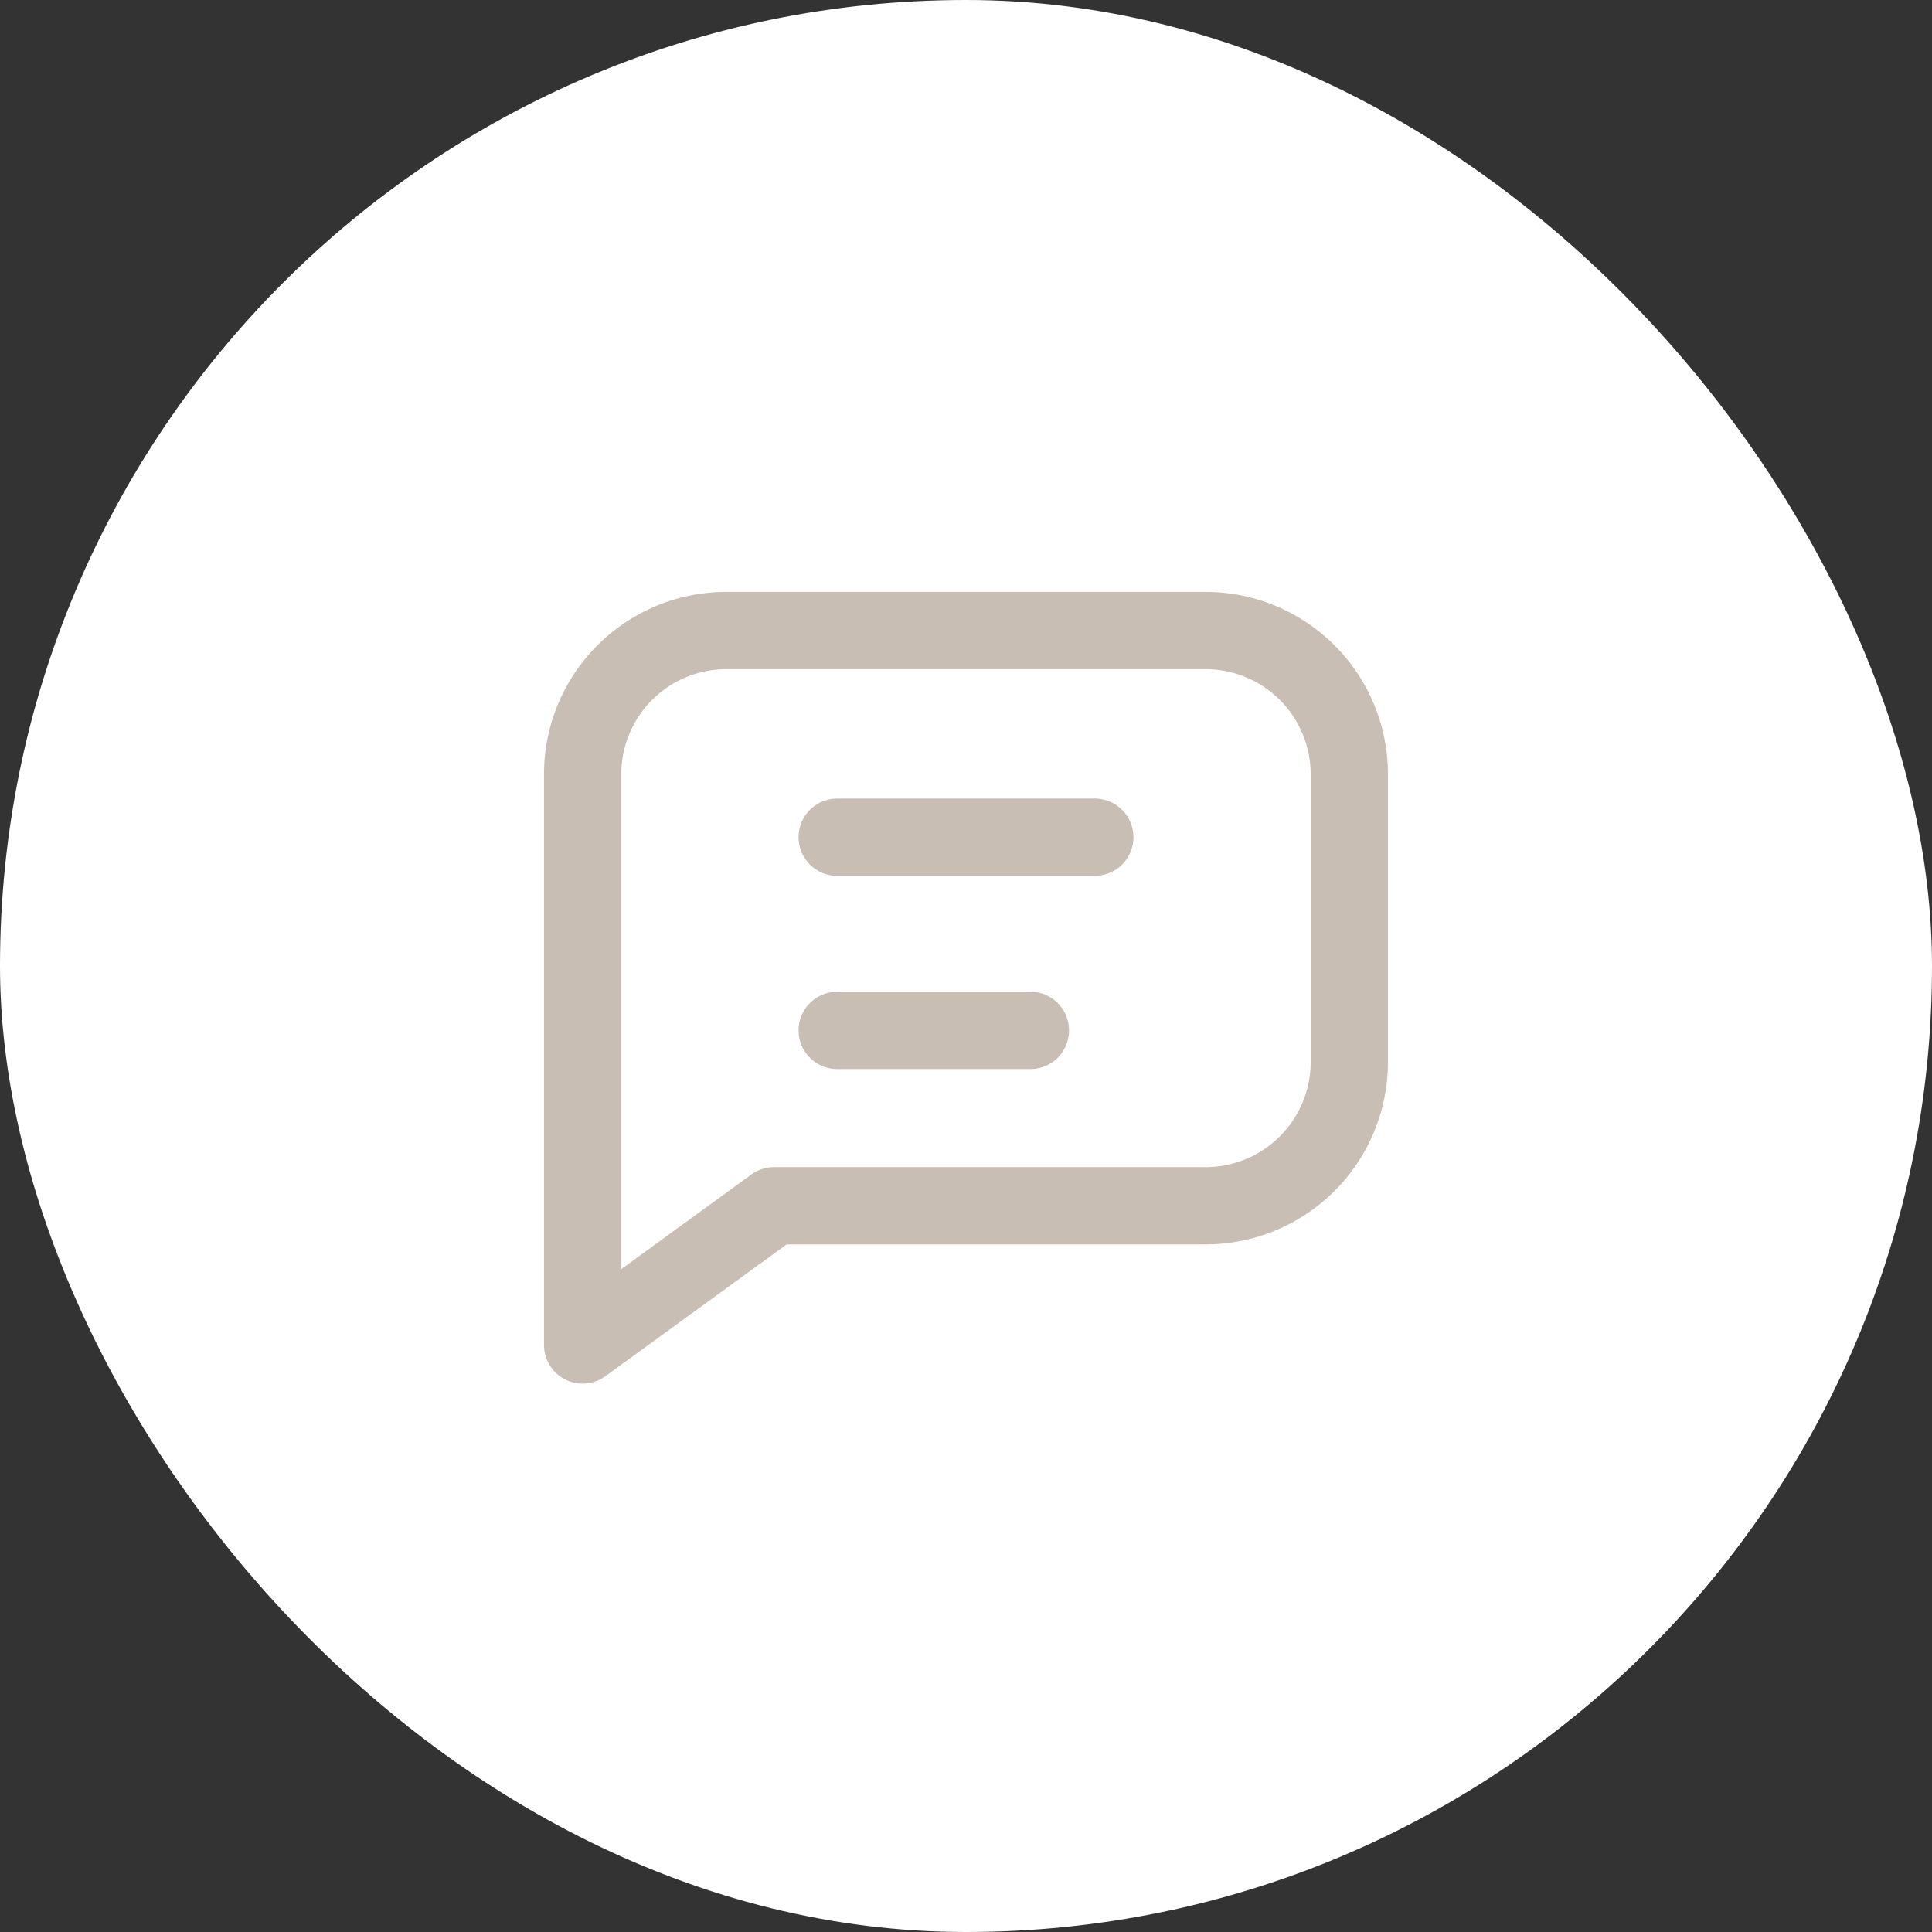 <svg id="Group_20265" data-name="Group 20265" xmlns="http://www.w3.org/2000/svg" width="30" height="30" viewBox="0 0 30 30">
  <rect x="0" y="0" width="30" height="30" fill="#333333" stroke="none"/>
  <rect id="Rectangle_7975" data-name="Rectangle 7975" width="30" height="30" rx="15" fill="#fff"/>
  <g id="Group_20264" data-name="Group 20264" transform="translate(6.07 6.07)">
    <path id="Path_61656" data-name="Path 61656" d="M0,0H17.859V17.859H0Z" fill="none"/>
    <path id="Path_61657" data-name="Path 61657" d="M4,16.094V7.232A2.232,2.232,0,0,1,6.232,5h7.441a2.232,2.232,0,0,1,2.232,2.232V11.7a2.232,2.232,0,0,1-2.232,2.232h-6.7L4,16.094H4" transform="translate(-1.023 -1.279)" fill="none" stroke="#c8beb3" stroke-linecap="round" stroke-linejoin="round" stroke-width="1.2"/>
    <line id="Line_557" data-name="Line 557" x2="4" transform="translate(6.93 6.93)" fill="none" stroke="#c8beb3" stroke-linecap="round" stroke-linejoin="round" stroke-width="1.2"/>
    <line id="Line_558" data-name="Line 558" x2="3" transform="translate(6.93 9.93)" fill="none" stroke="#c8beb3" stroke-linecap="round" stroke-linejoin="round" stroke-width="1.2"/>
  </g>
</svg>
